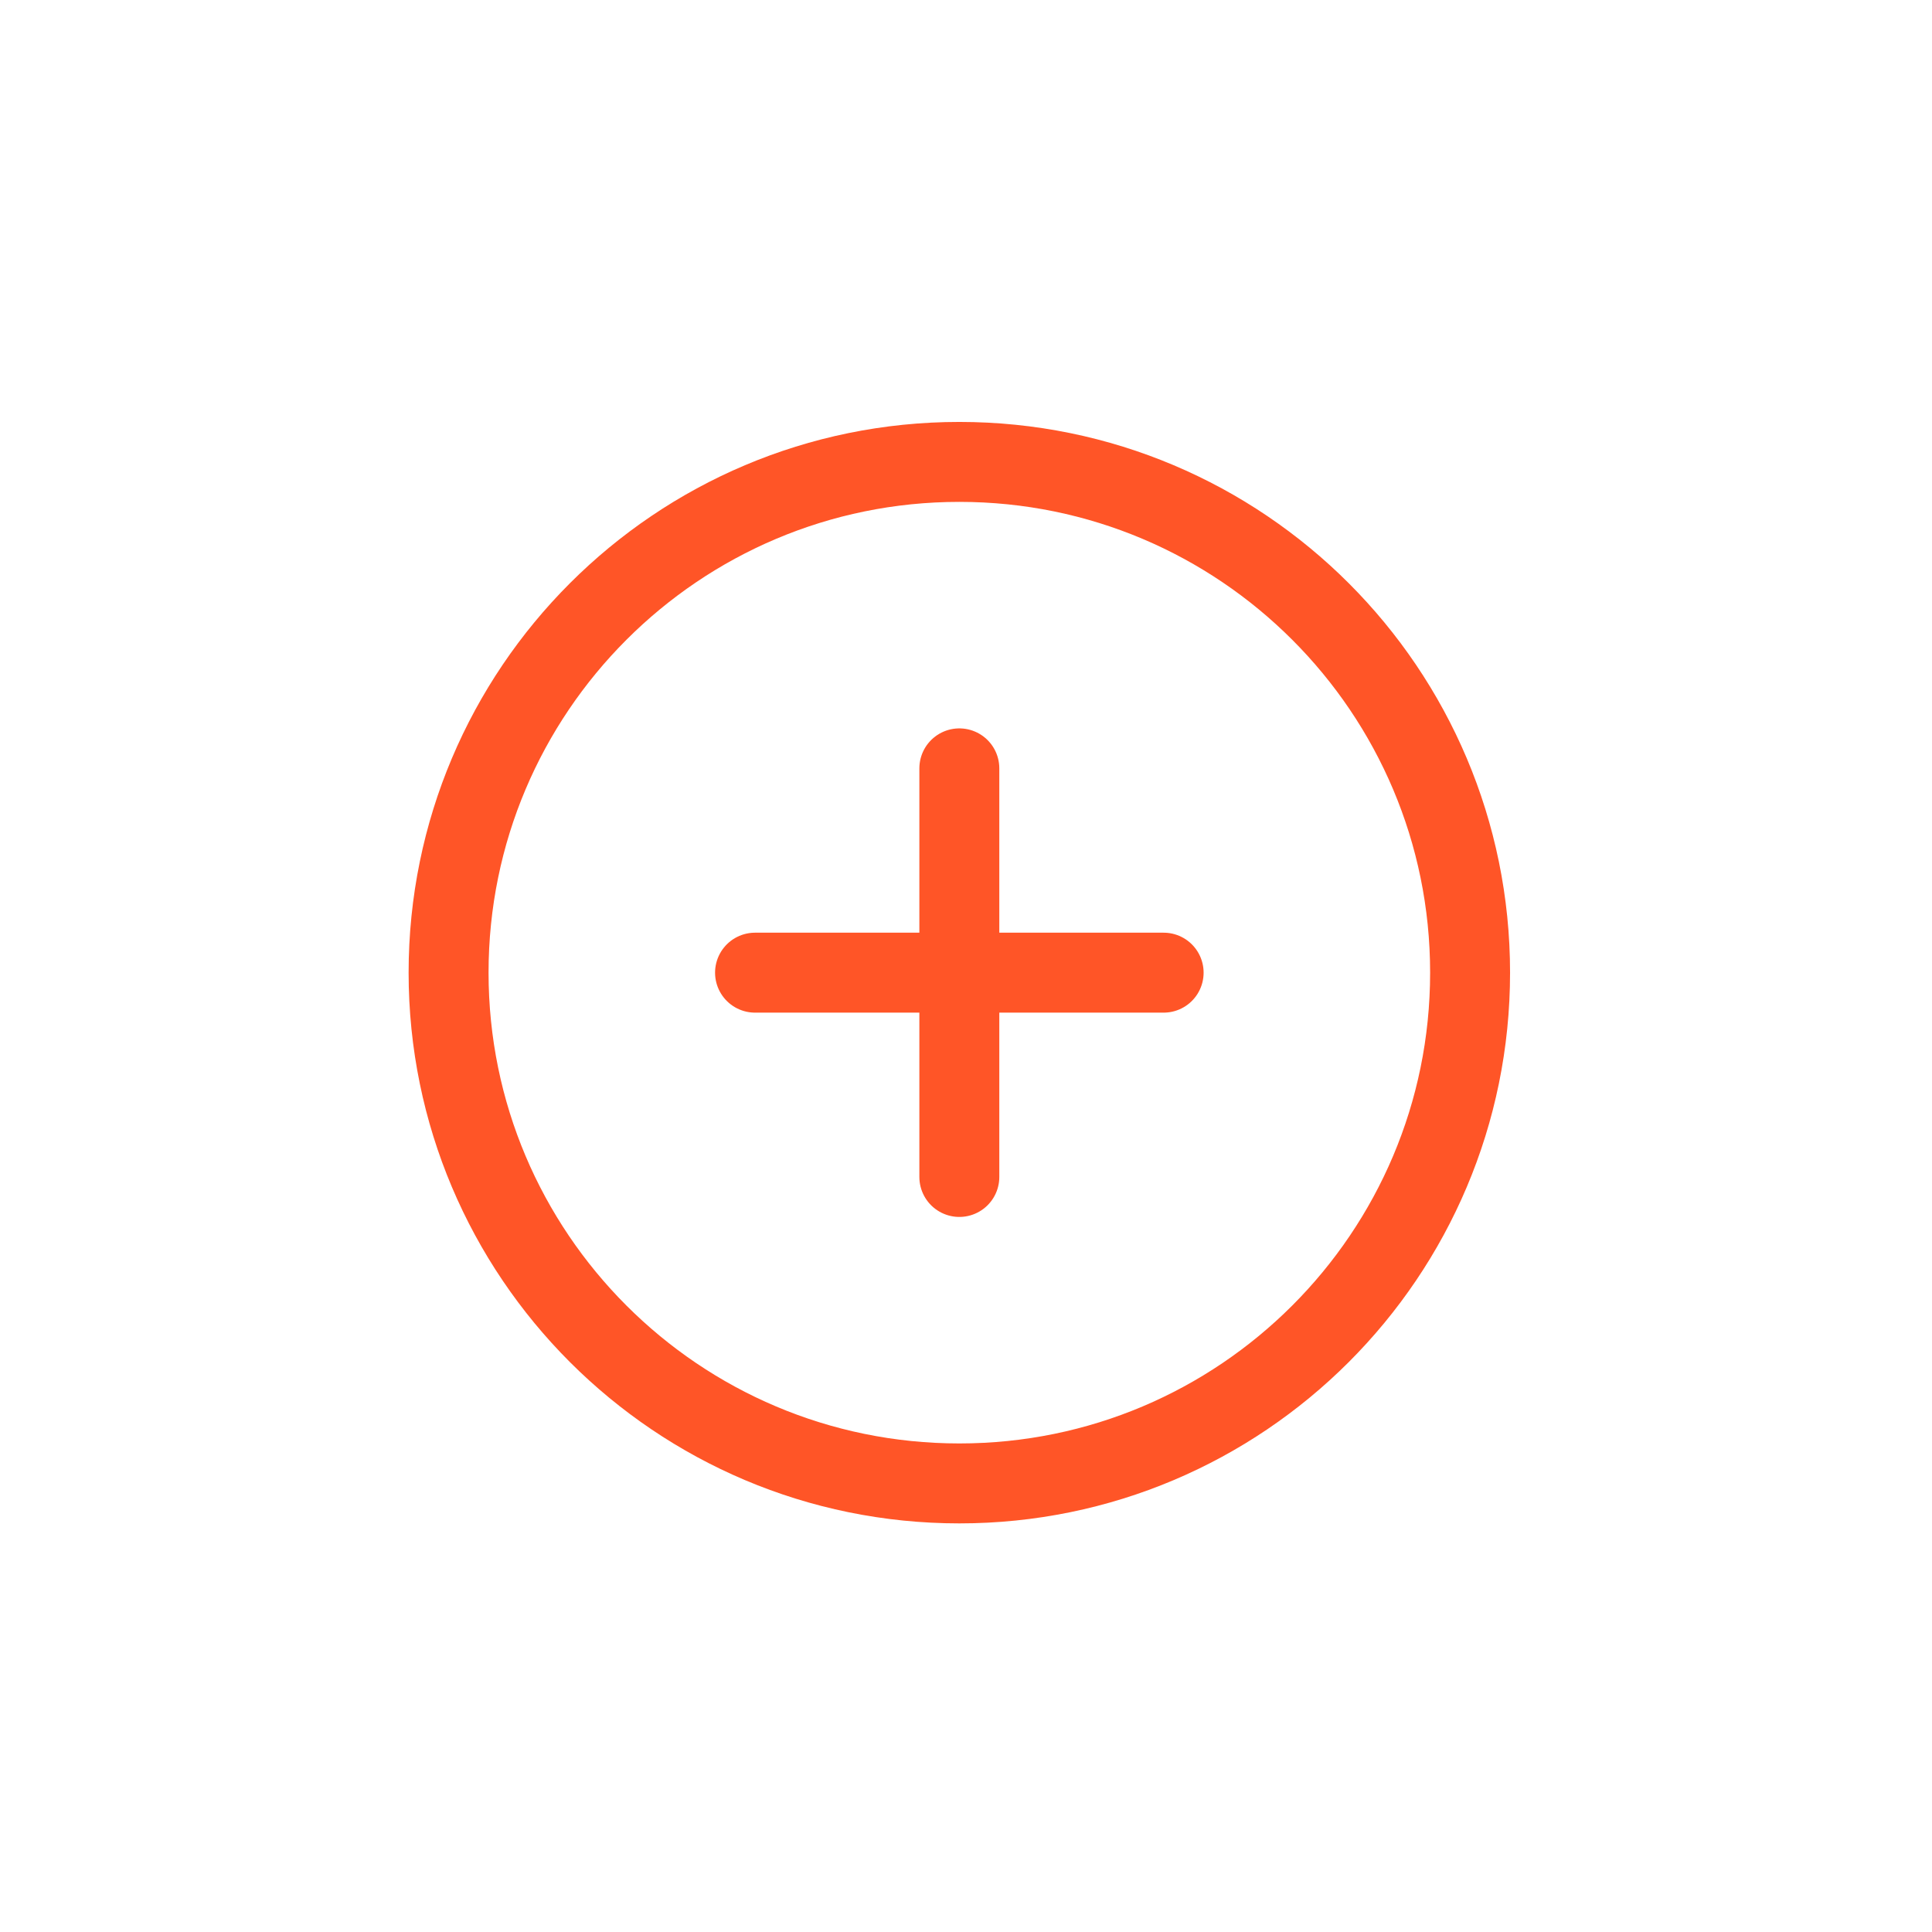 <svg width="145" height="145" viewBox="0 0 145 145" fill="none" xmlns="http://www.w3.org/2000/svg">
<path d="M72 111.333C93.171 111.333 110.333 94.171 110.333 73C110.333 51.829 93.171 34.667 72 34.667C50.829 34.667 33.667 51.829 33.667 73C33.667 94.171 50.829 111.333 72 111.333Z" stroke="#FF5527" stroke-width="6" stroke-linecap="round" stroke-linejoin="round"/>
<path d="M72 57.667V88.333" stroke="#FF5527" stroke-width="6" stroke-linecap="round" stroke-linejoin="round"/>
<path d="M56.667 73H87.333" stroke="#FF5527" stroke-width="6" stroke-linecap="round" stroke-linejoin="round"/>
</svg>

